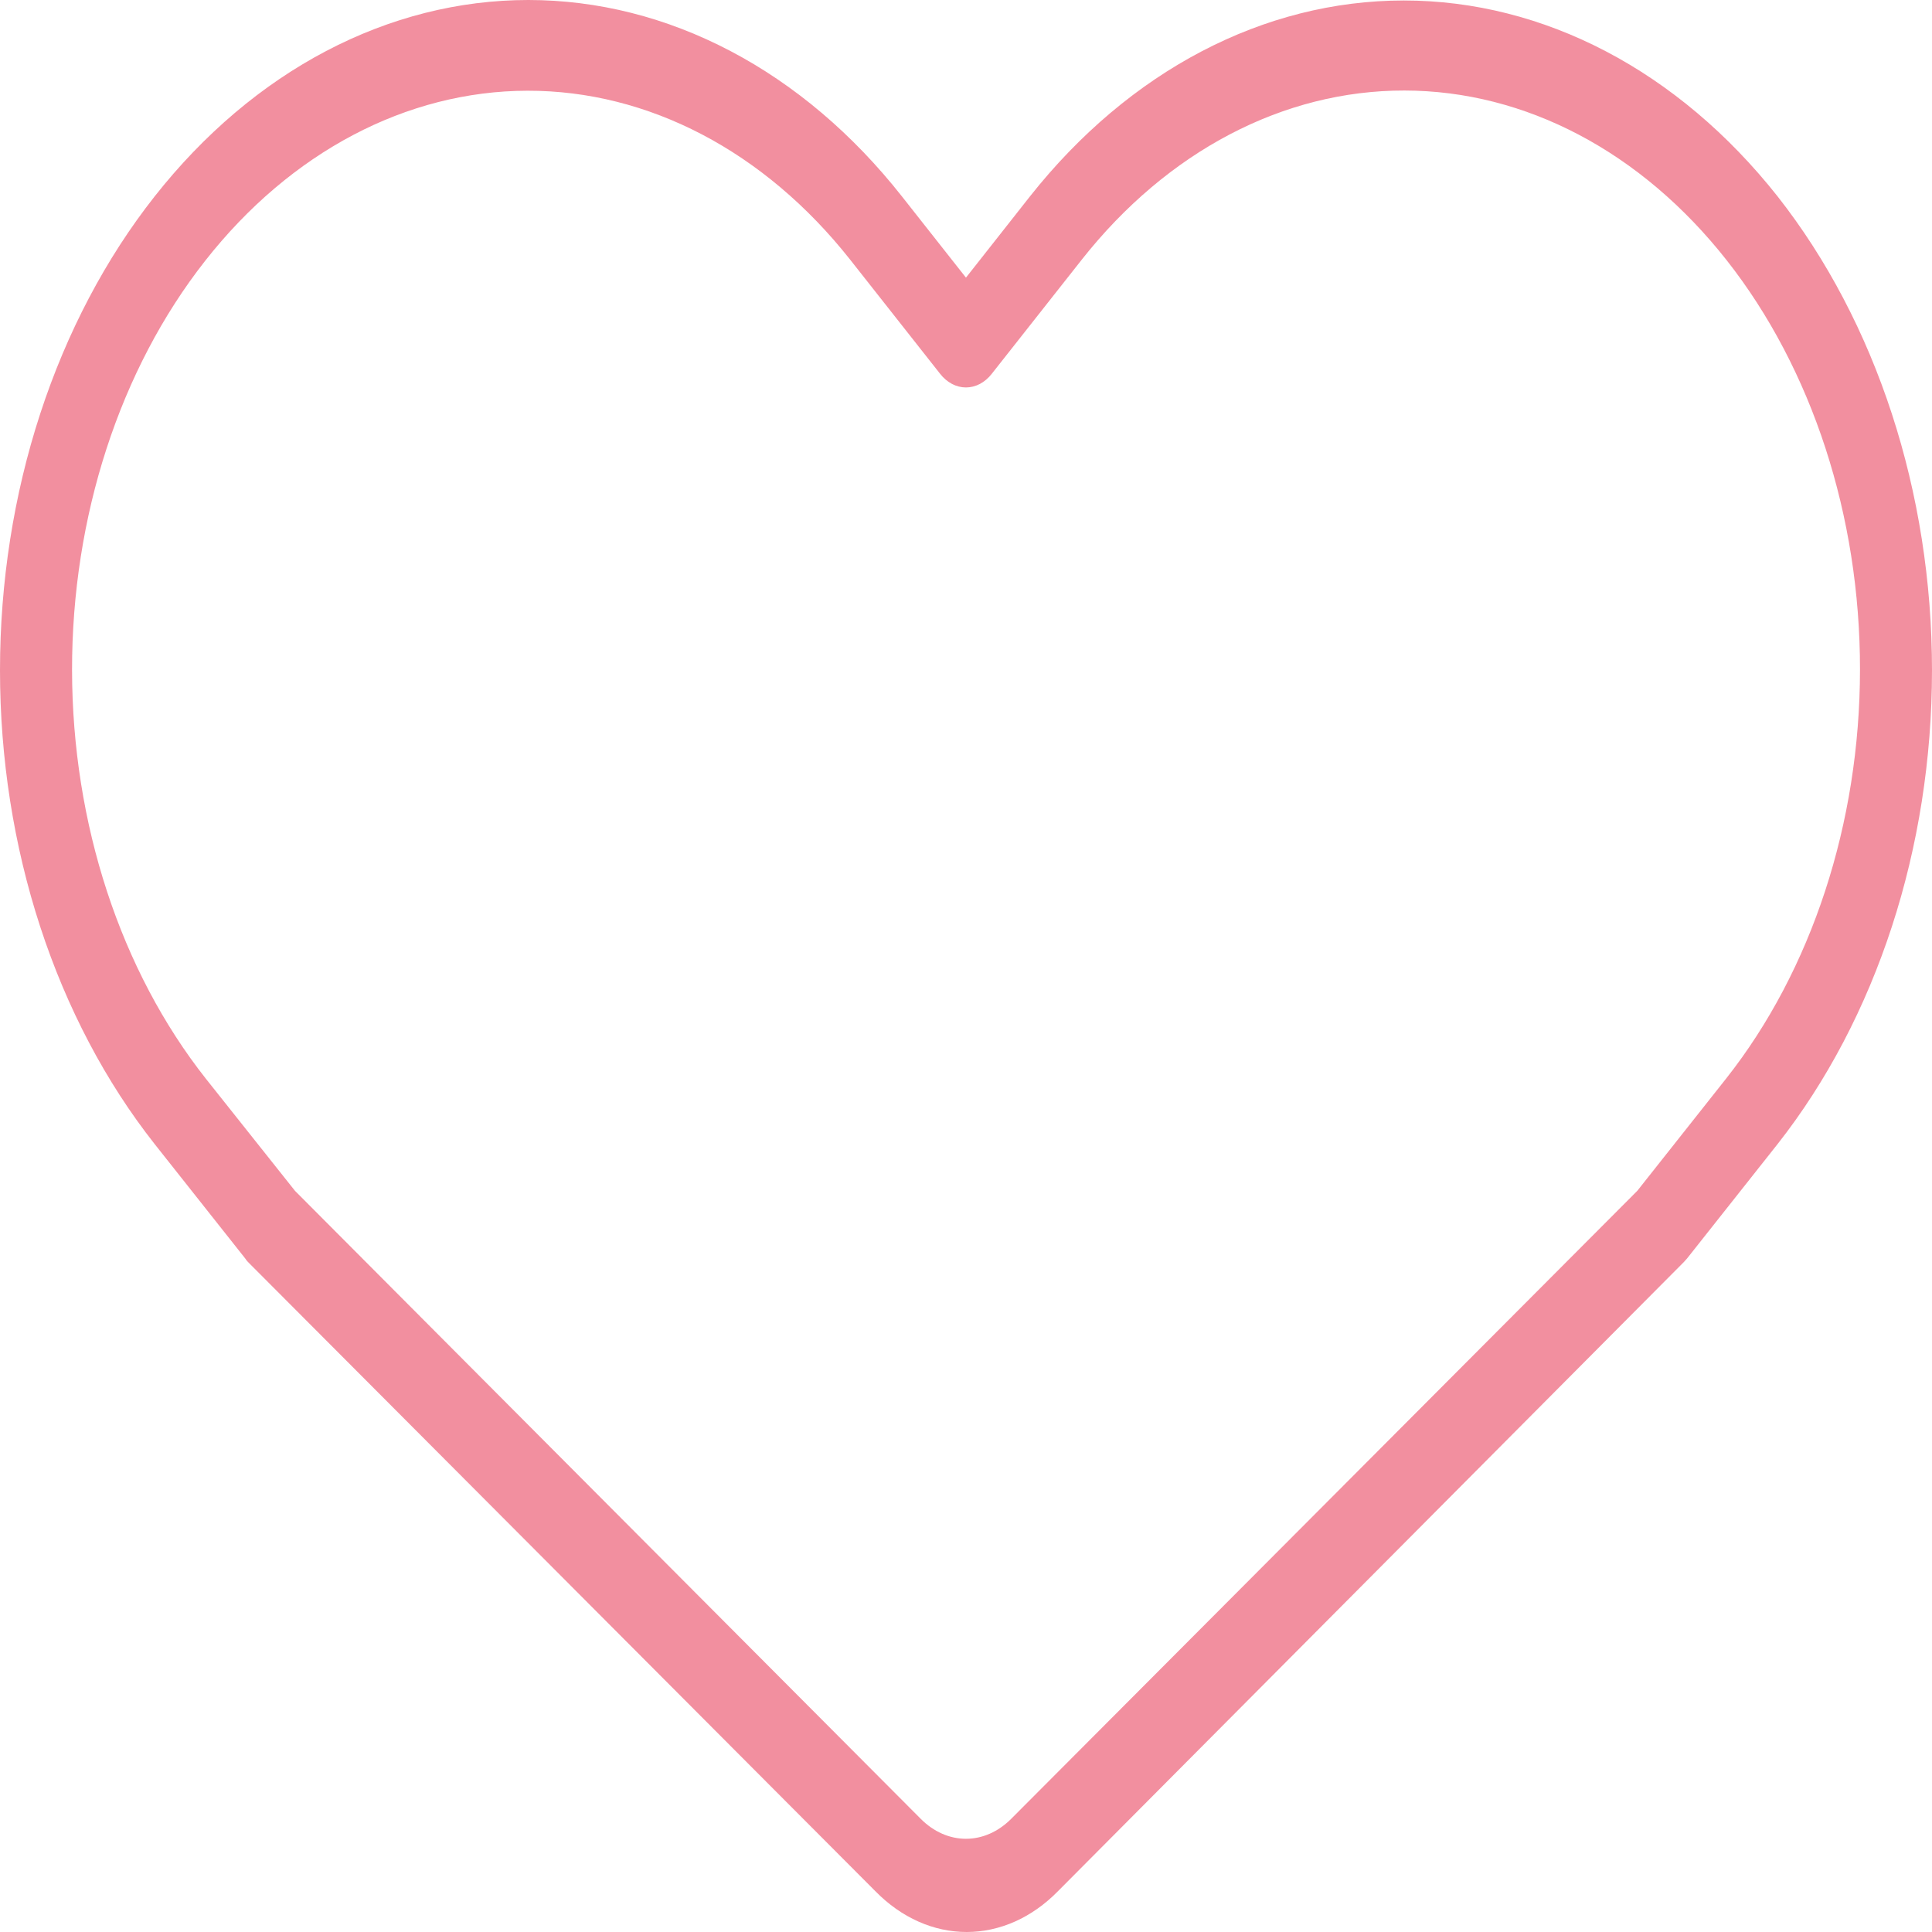 <svg width="48" height="48" viewBox="0 0 48 48" fill="none" xmlns="http://www.w3.org/2000/svg">
<path d="M44.162 4.877C41.696 1.761 38.357 0.012 34.877 0.012C31.396 0.012 28.058 1.761 25.591 4.877L23.999 6.898L22.406 4.877C21.187 3.331 19.74 2.104 18.148 1.268C16.555 0.431 14.849 1.62925e-08 13.125 0C11.402 -1.62925e-08 9.695 0.431 8.102 1.268C6.51 2.104 5.063 3.331 3.844 4.877C2.625 6.423 1.659 8.259 0.999 10.279C0.339 12.3 -1.28419e-08 14.465 0 16.652C1.28419e-08 18.838 0.339 21.004 0.999 23.024C1.659 25.044 2.625 26.88 3.844 28.426L6.089 31.262C6.11 31.296 6.135 31.327 6.161 31.354L21.754 46.992C22.396 47.645 23.194 48 24.017 48C24.839 48 25.637 47.645 26.279 46.992L41.836 31.354L41.918 31.262L44.162 28.426C46.62 25.301 48 21.067 48 16.652C48 12.237 46.62 8.003 44.162 4.877ZM42.886 26.796L40.678 29.586L25.121 45.19C24.801 45.51 24.406 45.684 23.999 45.684C23.591 45.684 23.196 45.51 22.877 45.19L7.329 29.586L5.12 26.807C2.993 24.116 1.795 20.462 1.79 16.649C1.786 12.837 2.976 9.178 5.098 6.479C7.219 3.779 10.1 2.26 13.104 2.254C16.11 2.249 18.993 3.758 21.121 6.45L23.356 9.286C23.44 9.394 23.54 9.479 23.651 9.538C23.761 9.596 23.879 9.626 23.999 9.626C24.118 9.626 24.236 9.596 24.347 9.538C24.457 9.479 24.557 9.394 24.641 9.286L26.877 6.45C29.003 3.757 31.886 2.245 34.891 2.249C37.896 2.252 40.777 3.769 42.9 6.467C45.023 9.165 46.214 12.823 46.211 16.635C46.209 20.448 45.013 24.102 42.886 26.796Z" fill="#E94560" fill-opacity="0.6"/>
</svg>
